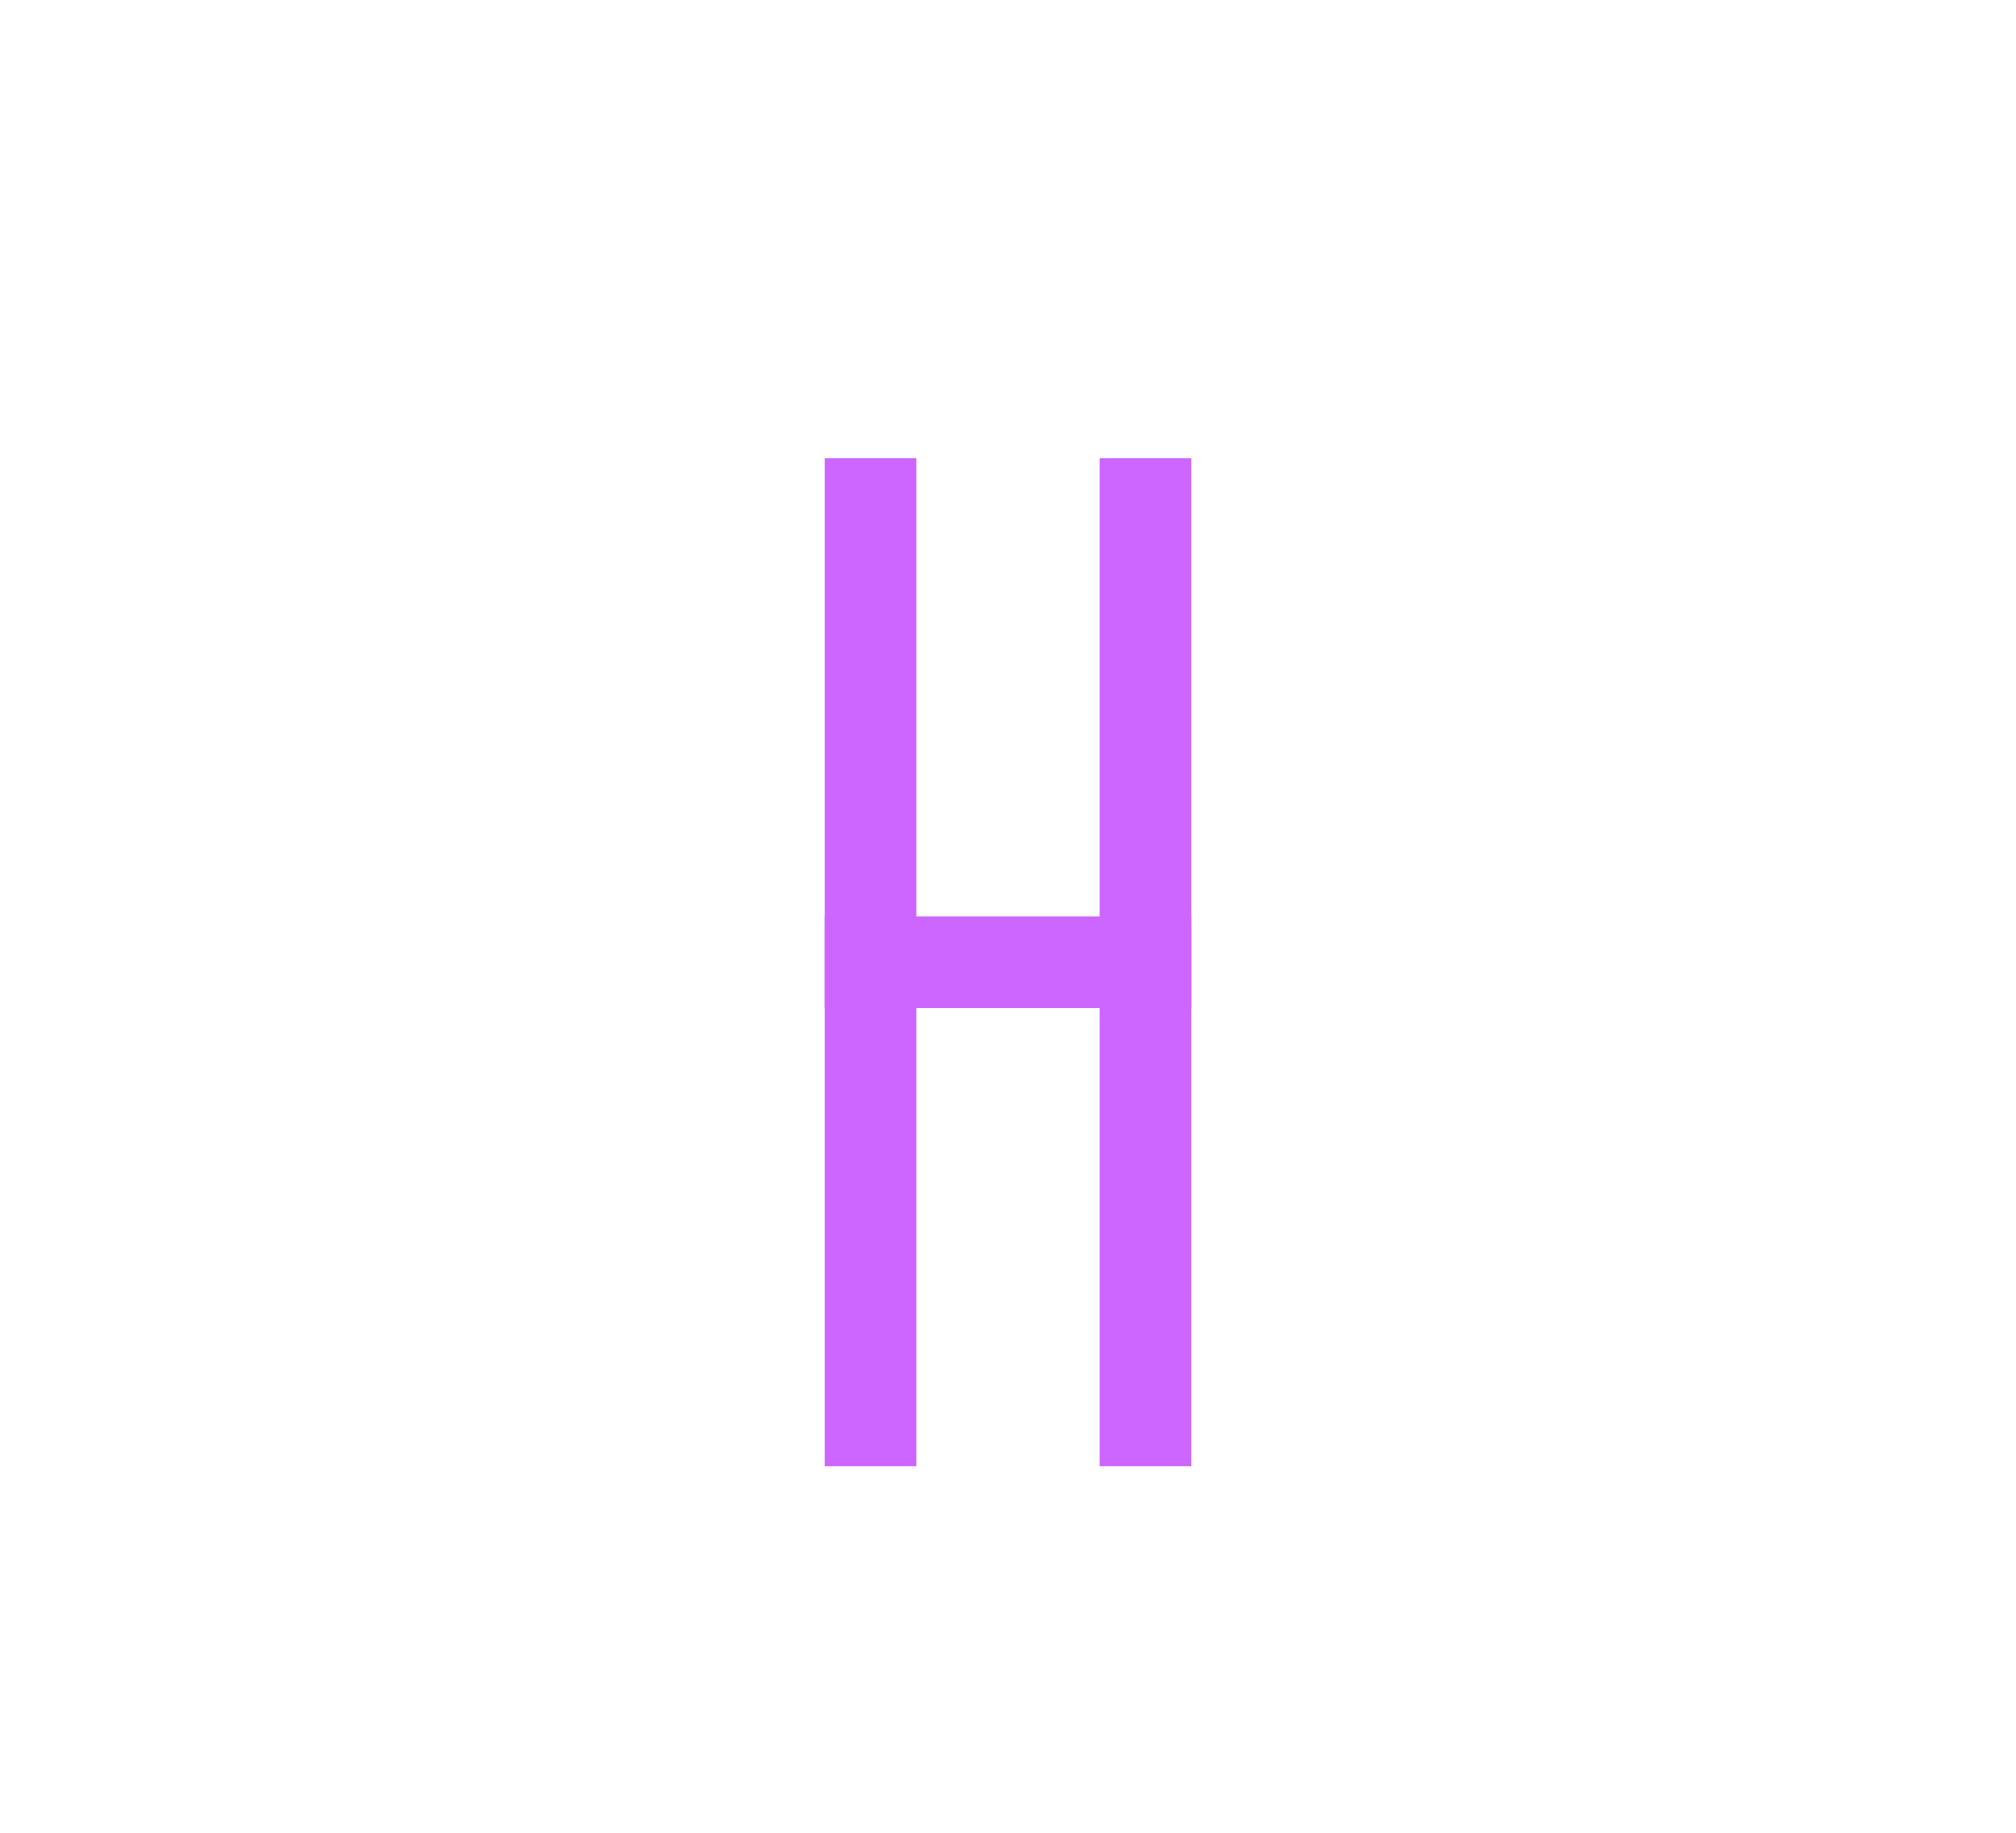 ﻿<?xml version="1.0" encoding="utf-8"?>
<svg version="1.1" xmlns:xlink="http://www.w3.org/1999/xlink" width="22px" height="20px" preserveAspectRatio="xMinYMid meet" viewBox="472 1553  22 18" xmlns="http://www.w3.org/2000/svg">
  <g transform="matrix(0 1 -1 0 2045 1079 )">
    <path d="M 478 1561  L 489 1561  L 489 1560  L 478 1560  L 478 1561  Z M 489 1563  L 478 1563  L 478 1564  L 489 1564  L 489 1563  Z " fill-rule="nonzero" fill="#cc66ff" stroke="none" />
    <path d="M 483.5 1560  L 483.5 1564  " stroke-width="1" stroke="#cc66ff" fill="none" />
  </g>
</svg>